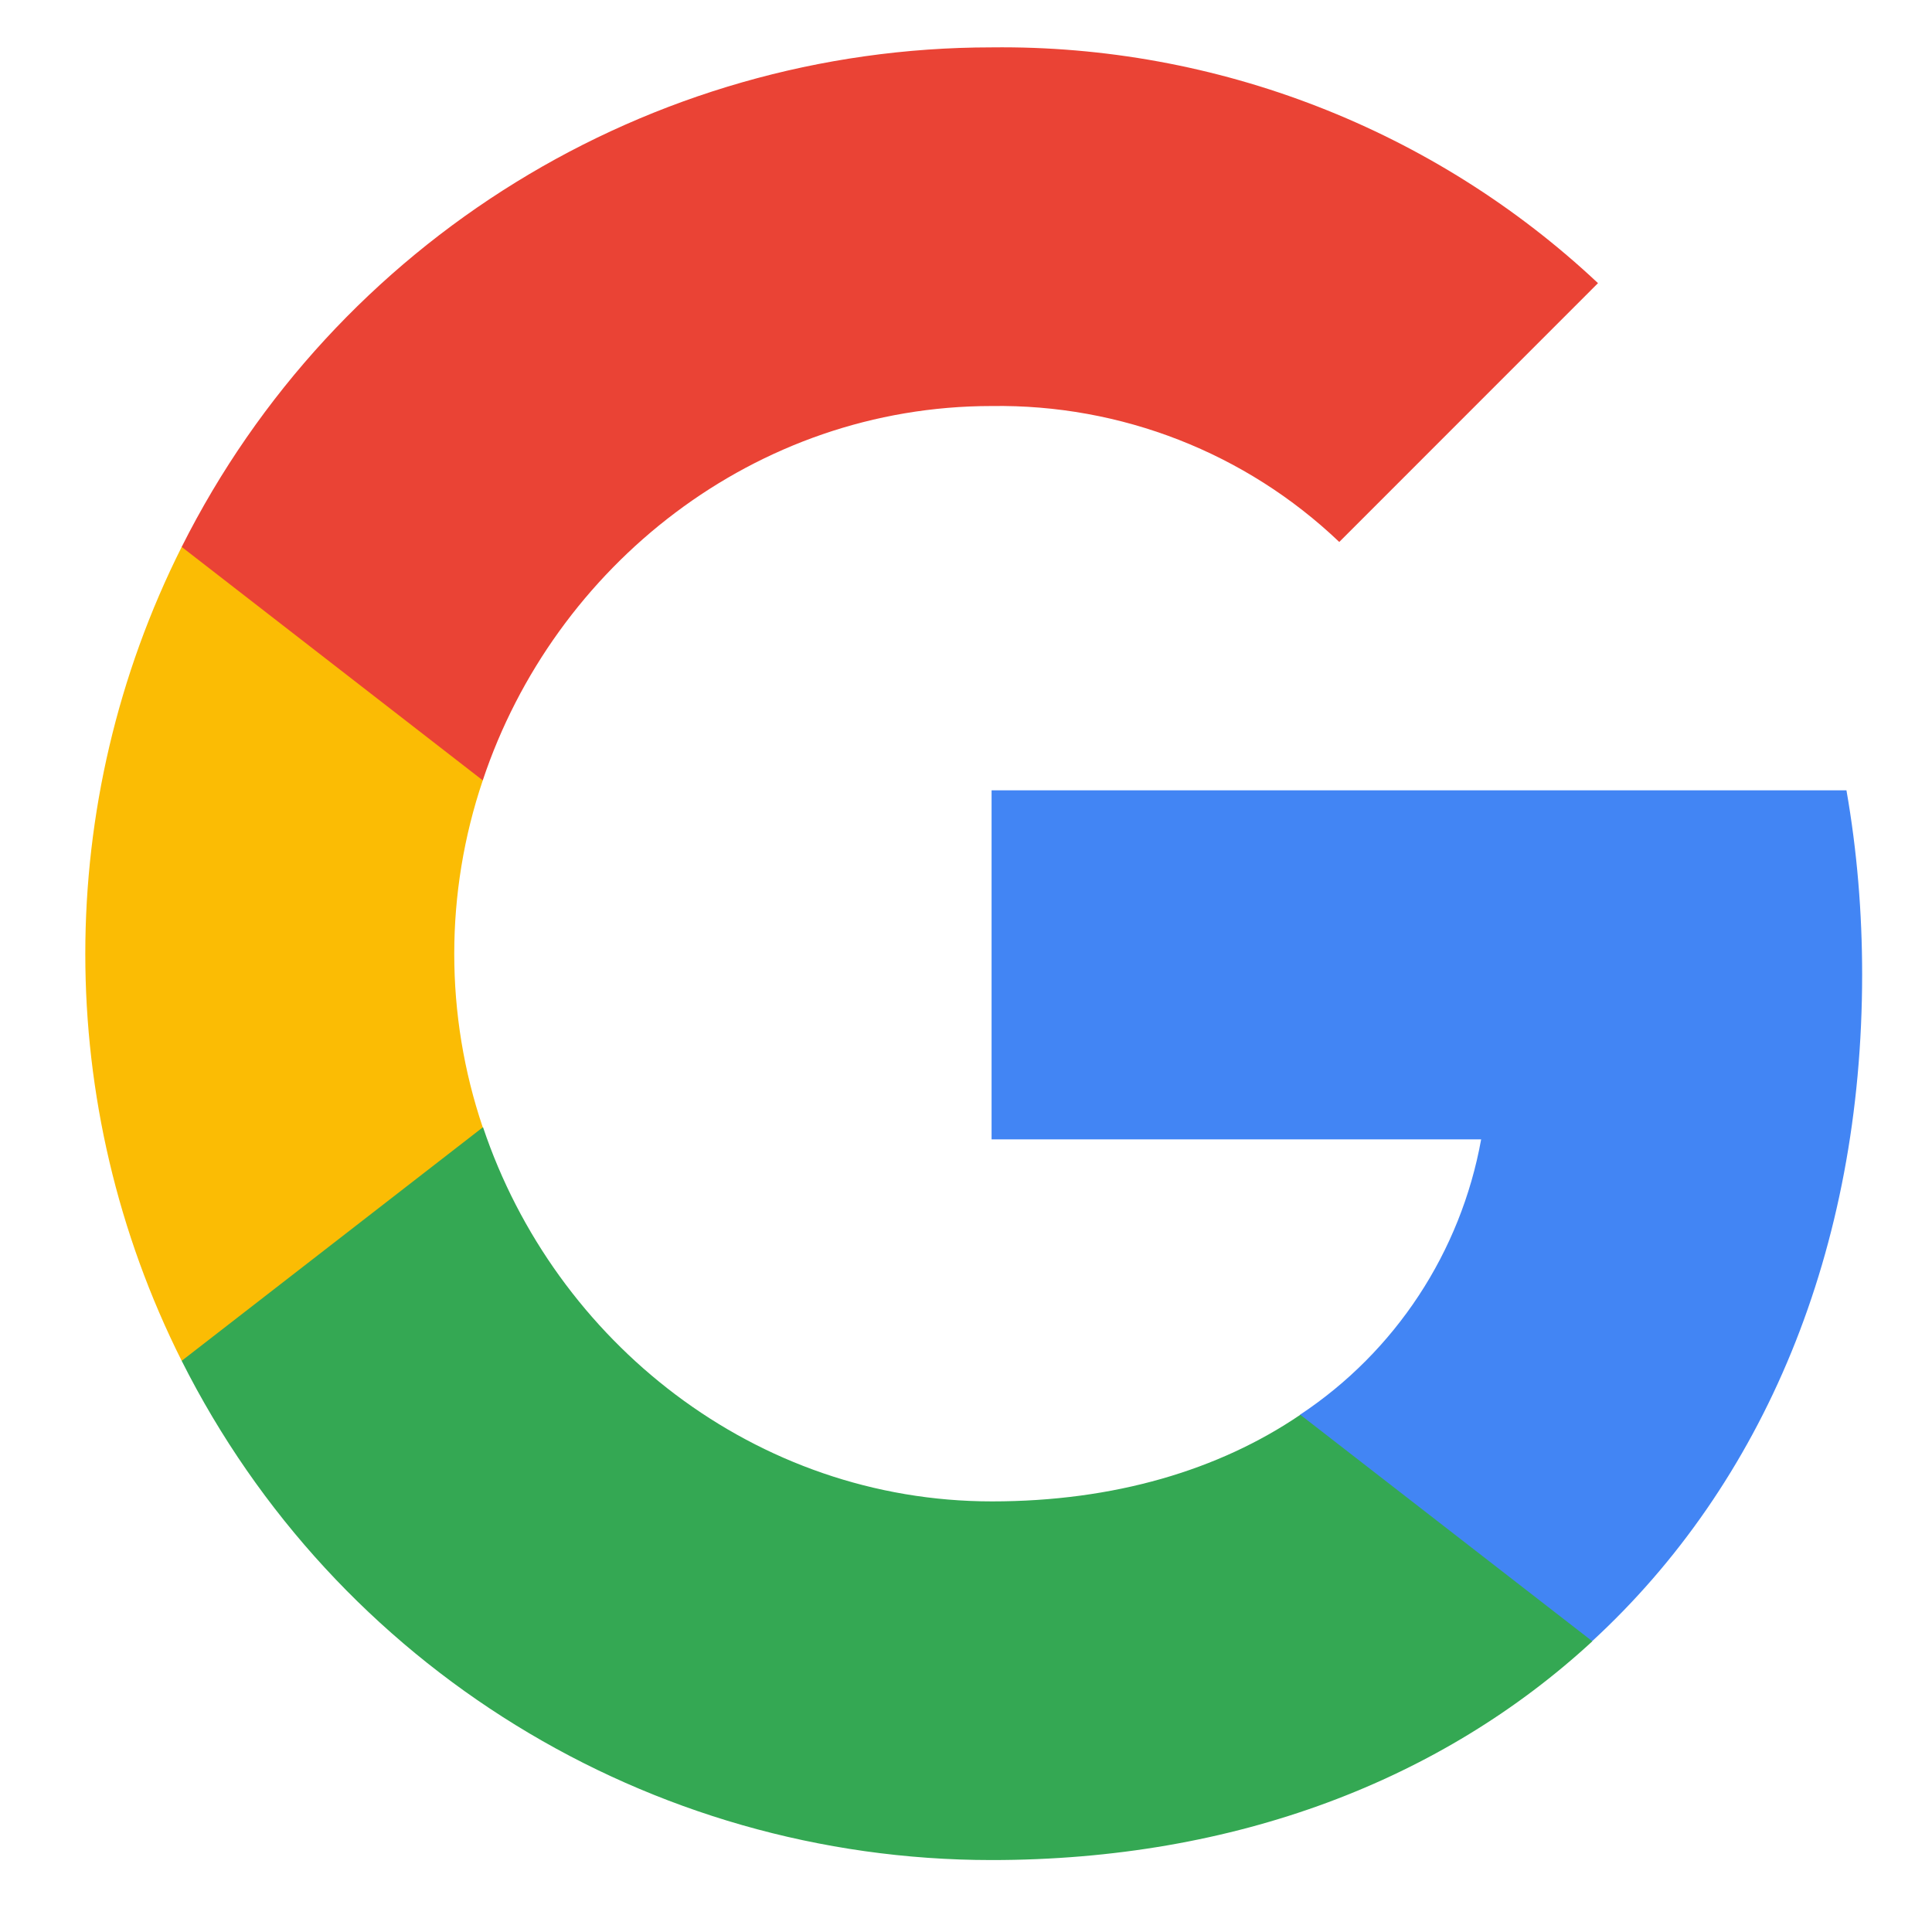 <svg width="25" height="25" viewBox="0 0 25 25" fill="none" xmlns="http://www.w3.org/2000/svg">
<g clip-path="url(#clip0_1029_54814)">
<path d="M24.096 12.61C24.096 11.813 24.031 11.012 23.893 10.227H12.831V14.743H19.166C18.903 16.2 18.058 17.488 16.822 18.307V21.238H20.601C22.82 19.195 24.096 16.178 24.096 12.61Z" fill="#4285F4"/>
<path d="M12.831 24.069C15.994 24.069 18.662 23.03 20.605 21.238L16.826 18.307C15.774 19.023 14.417 19.428 12.836 19.428C9.776 19.428 7.182 17.364 6.251 14.588H2.351V17.609C4.342 21.569 8.397 24.069 12.831 24.069Z" fill="#34A853"/>
<path d="M6.247 14.588C5.755 13.132 5.755 11.555 6.247 10.098V7.077H2.351C0.688 10.391 0.688 14.296 2.351 17.609L6.247 14.588Z" fill="#FBBC04"/>
<path d="M12.831 5.254C14.503 5.229 16.119 5.858 17.33 7.013L20.678 3.664C18.558 1.673 15.744 0.579 12.831 0.613C8.397 0.613 4.342 3.113 2.351 7.077L6.247 10.098C7.173 7.319 9.772 5.254 12.831 5.254Z" fill="#EA4335"/>
</g>
<defs>
<clipPath id="clip0_1029_54814">
<rect width="23.456" height="23.456" fill="white" transform="translate(0.869 0.613)"/>
</clipPath>
</defs>
</svg>
